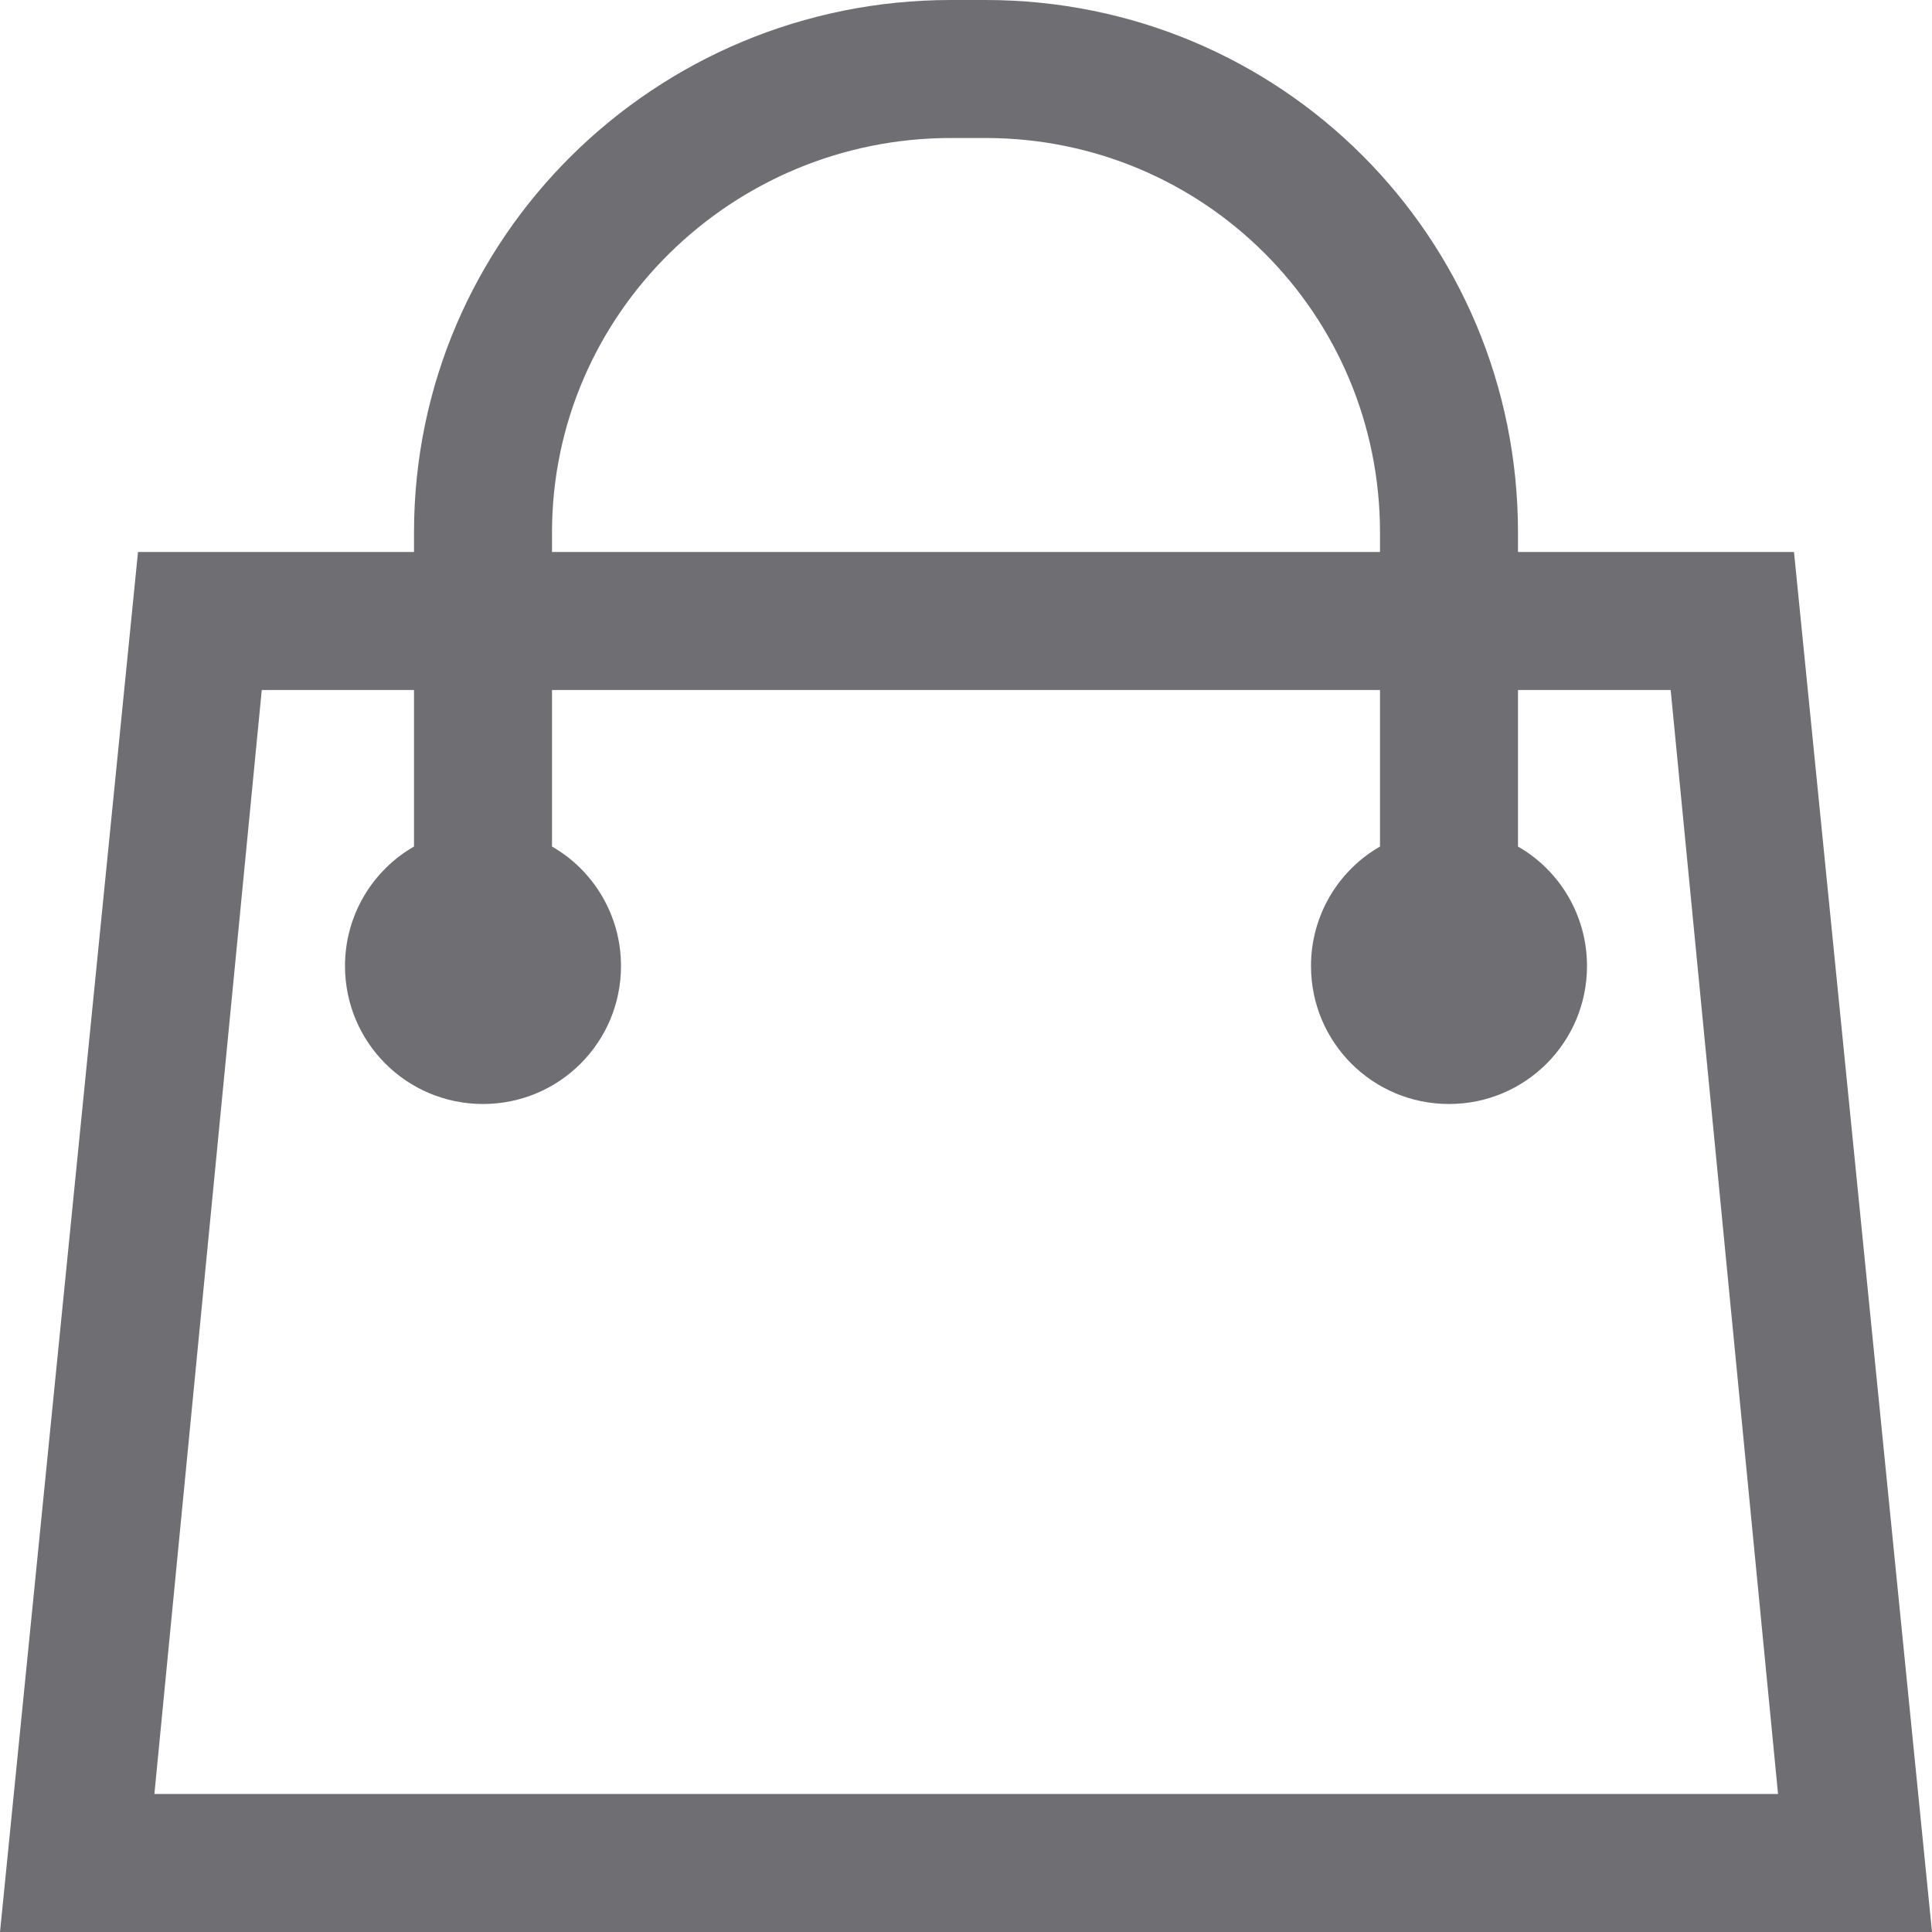 <svg width="448" height="448" viewBox="0 0 448 448" fill="none" xmlns="http://www.w3.org/2000/svg">
<path d="M416 128H352V123.5C352 55 297 0 228.5 0H220.5C152 0 96 55 96 123.5V128H32L0 448H448L416 128ZM128 123.5C128 72.8 169.8 32 220.5 32H228.5C279.2 32 320 72.8 320 123.5V128H128V123.5ZM35.8 416L60.7 160H96V196.3C86.4 201.8 80 212.2 80 224C80 241.7 94.3 256 112 256C129.7 256 144 241.7 144 224C144 212.2 137.6 201.8 128 196.3V160H320V196.3C310.4 201.8 304 212.2 304 224C304 241.7 318.3 256 336 256C353.7 256 368 241.7 368 224C368 212.2 361.6 201.8 352 196.3V160H387.4L412.3 416H35.8Z" fill="#6F6F73"/>
</svg>
